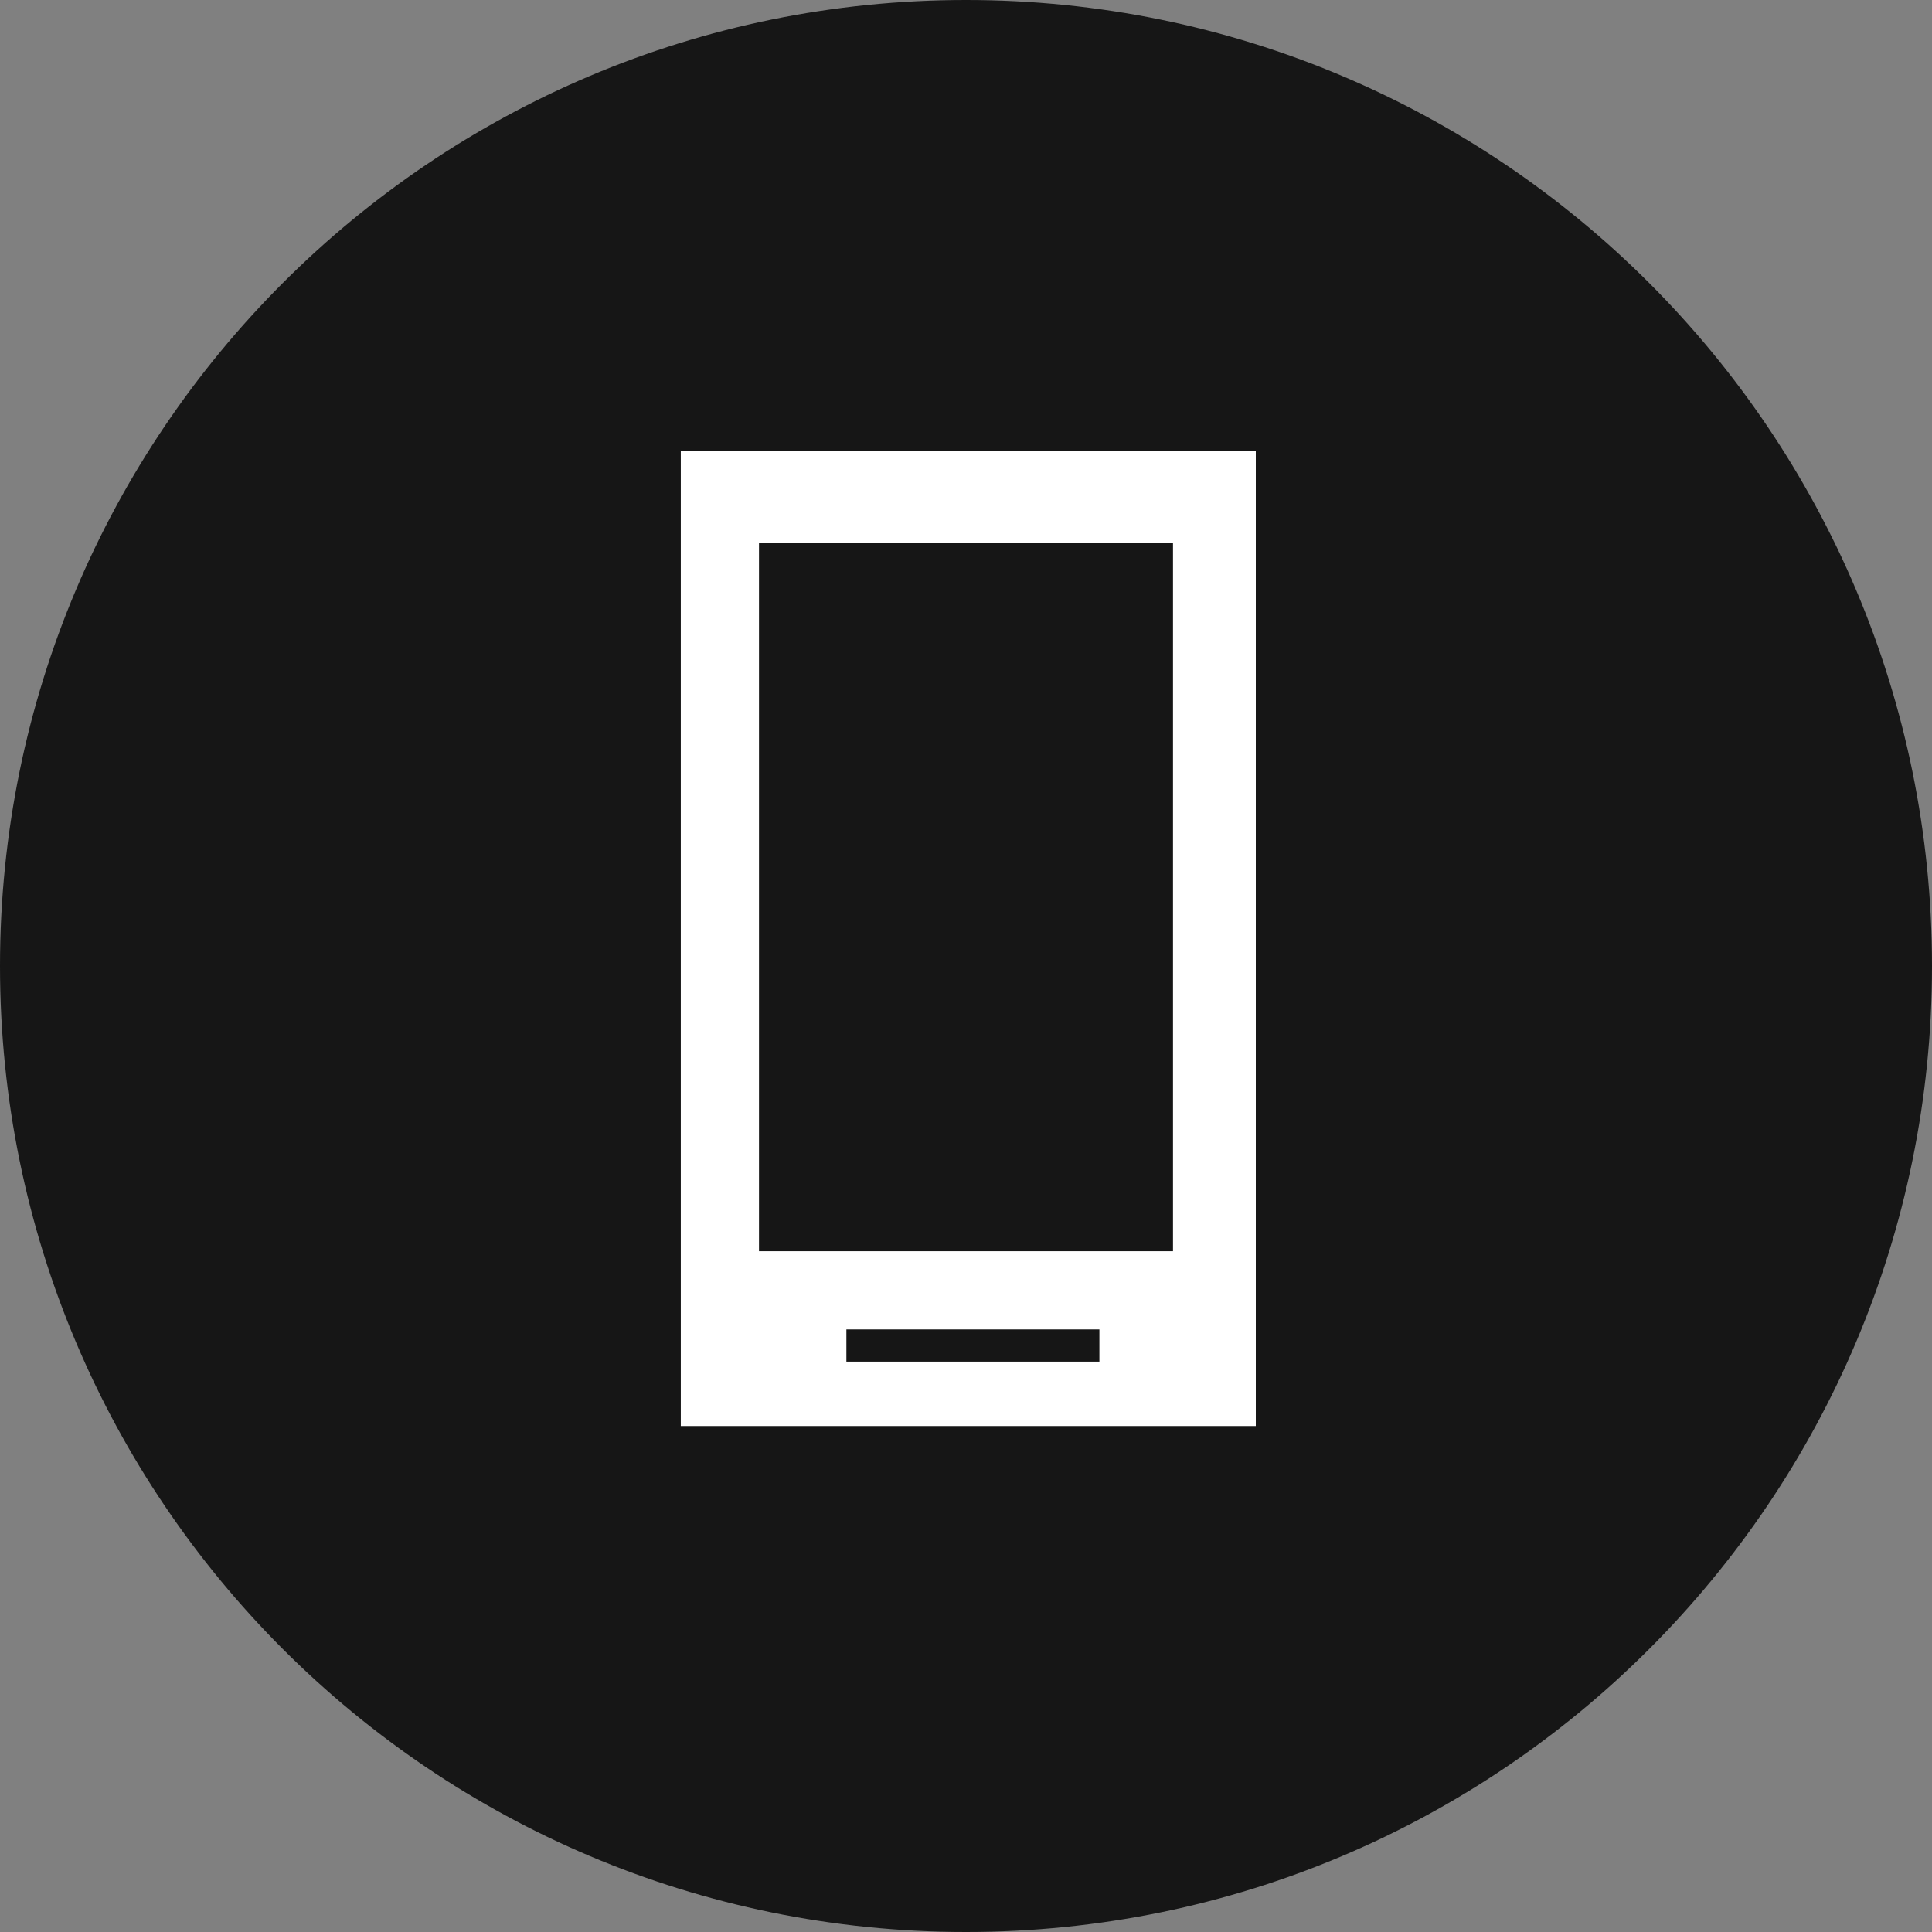 <?xml version="1.0" encoding="utf-8"?>
<!-- Generator: Adobe Illustrator 19.0.0, SVG Export Plug-In . SVG Version: 6.00 Build 0)  -->
<svg version="1.1" id="Calque_1" xmlns="http://www.w3.org/2000/svg" xmlns:xlink="http://www.w3.org/1999/xlink" x="0px" y="0px"
	 viewBox="15 -15 42 42" style="enable-background:new 15 -15 42 42;" xml:space="preserve">
<rect x="15" y="-15" width="42" height="42" fill="#808080" stroke="none"/>
<style type="text/css">
	.st0{fill:#161616;}
	.st1{fill:#FFFFFF;}
</style>
<g id="XMLID_23150_">
	<path id="XMLID_23155_" class="st0" d="M57,6c0,11.6-9.4,21-21,21S15,17.6,15,6s9.4-21,21-21S57-5.6,57,6"/>
	<path id="XMLID_23151_" class="st1" d="M29.8,16h12.5V-5.2H29.8V16z M38.9,14.6h-5.5v-0.7h5.5V14.6z M40.5,12.2h-9V-3.2h9V12.2z"/>
</g>
</svg>
